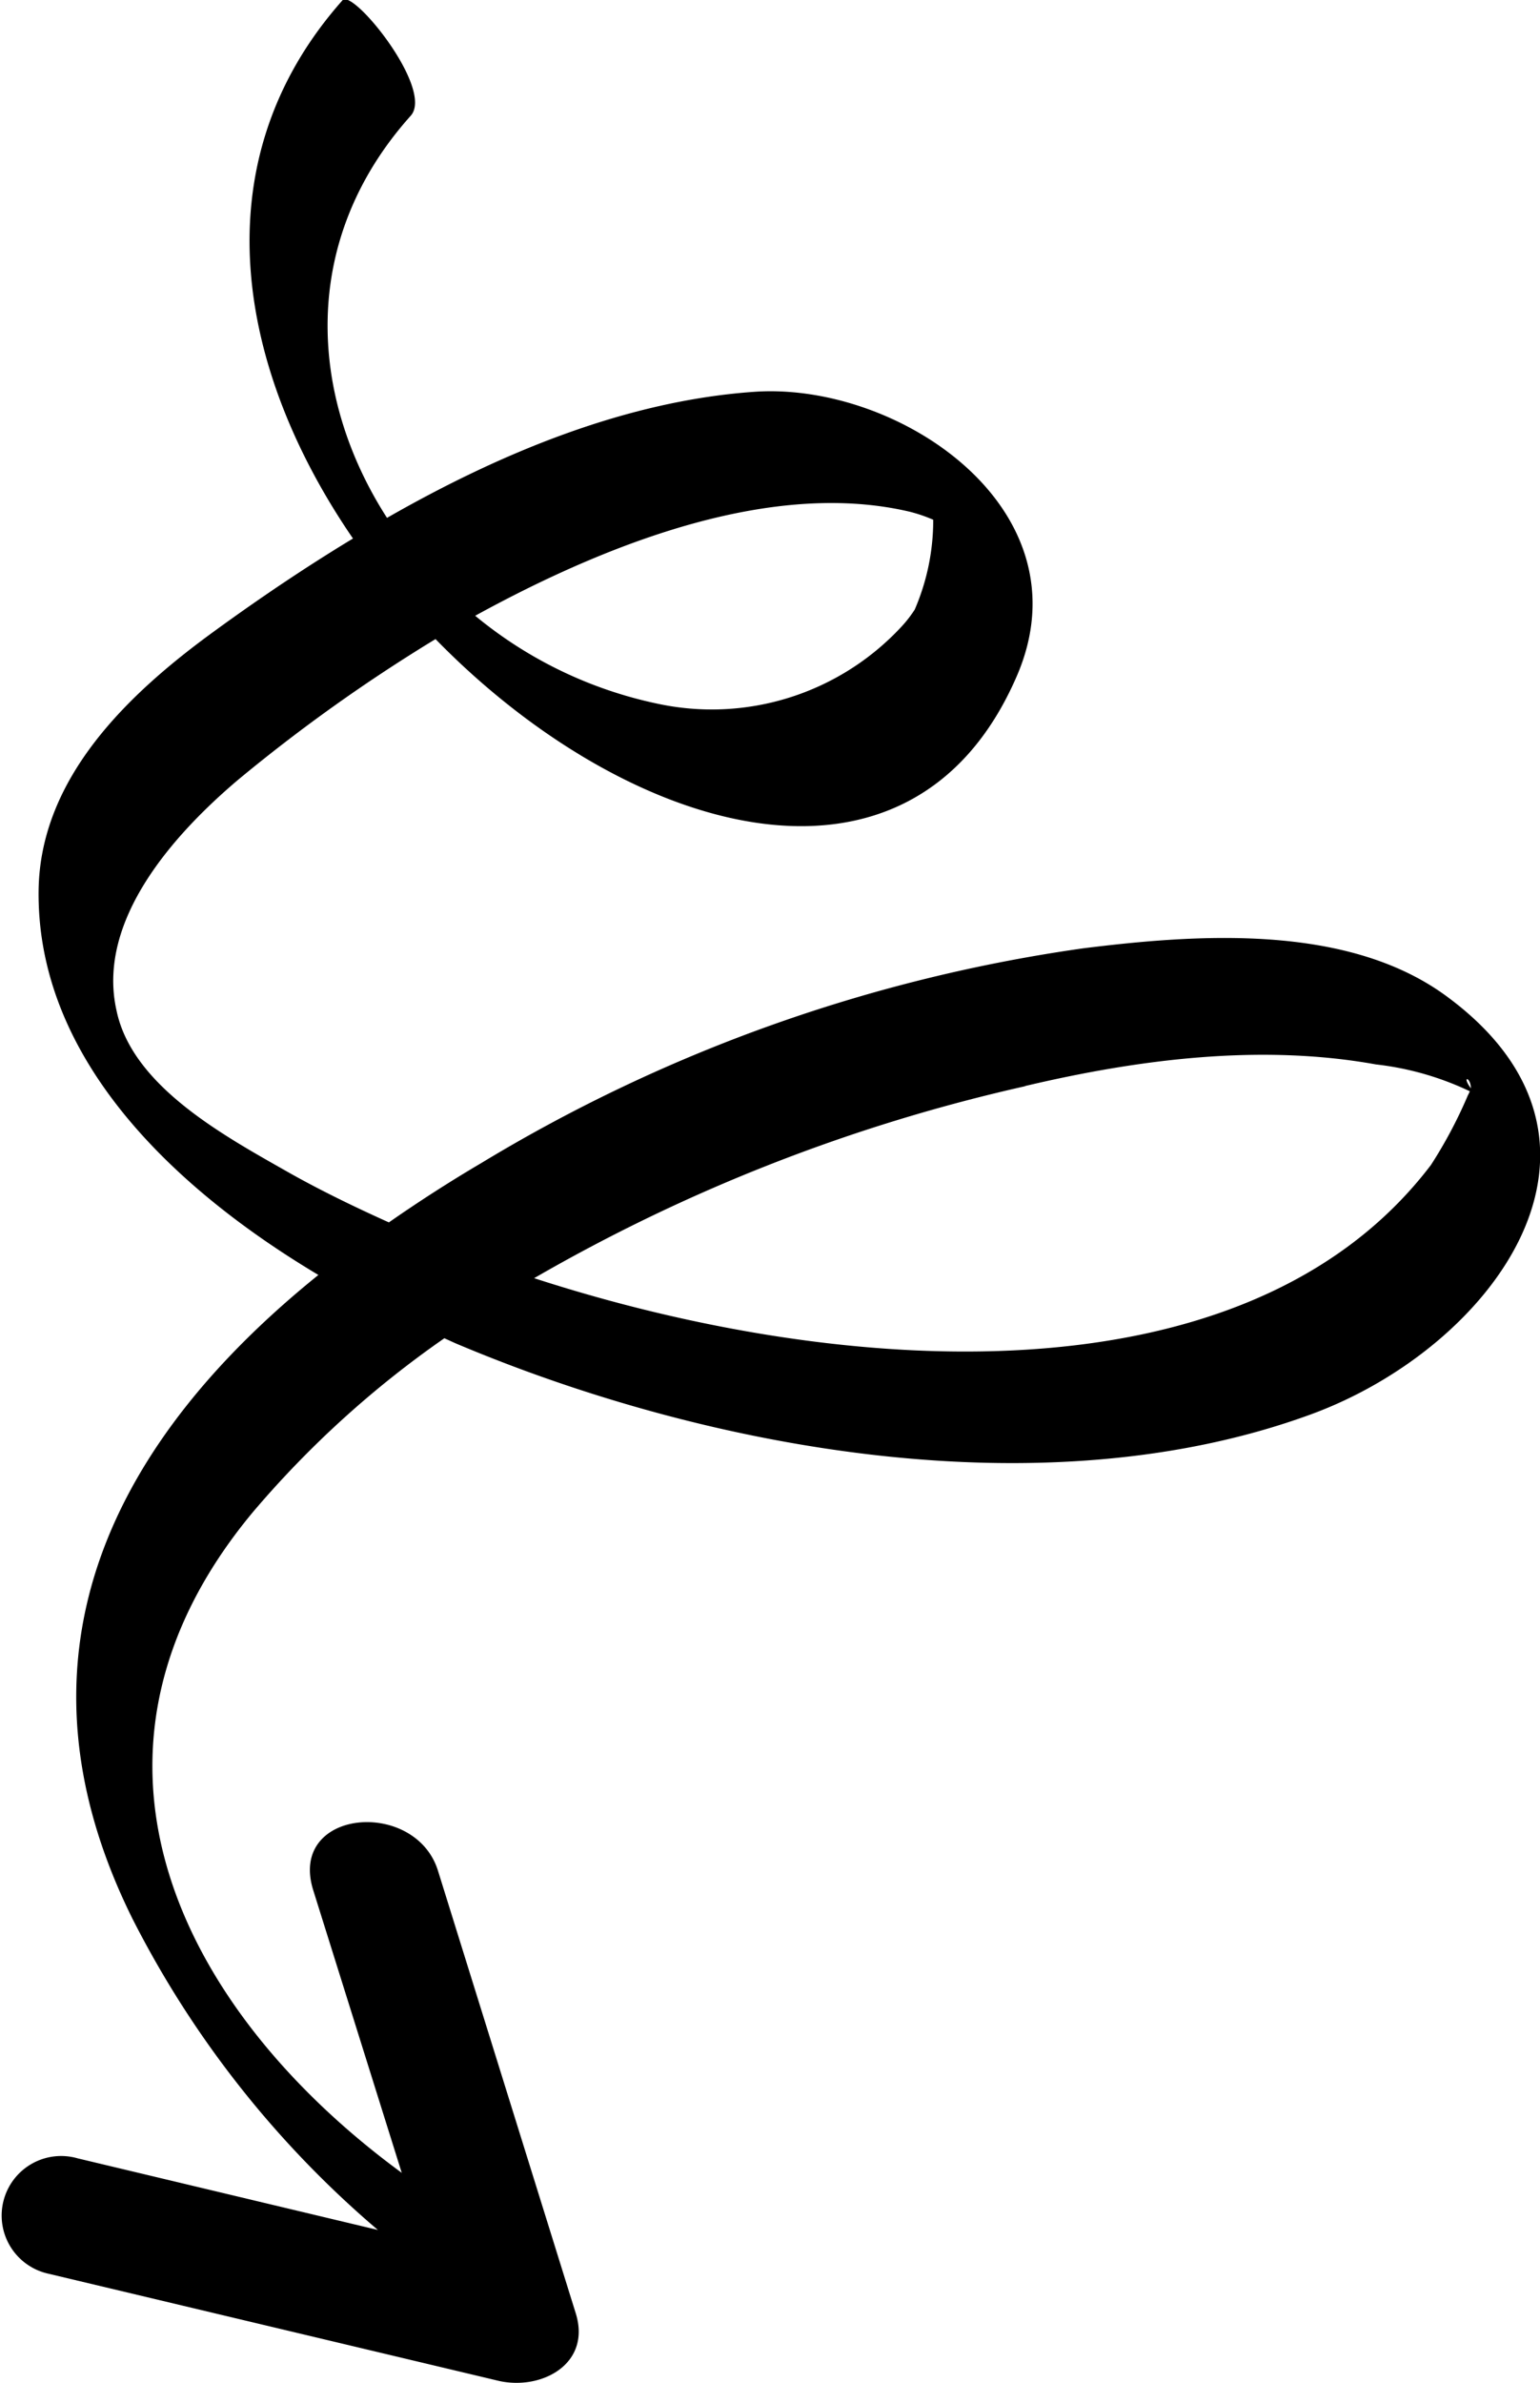 <svg id="Layer_1" data-name="Layer 1" xmlns="http://www.w3.org/2000/svg" viewBox="0 0 57.46 88.86"><path d="M37.29,30c-1.82,1.1-3.56,2.28-5.18,3.46-3.18,2.31-6.5,5.45-6.55,9.67C25.49,49.41,30.63,54.26,36,57.46c-7.44,6-11.9,14-6.94,24a37.57,37.57,0,0,0,9.16,11.61l-11.2-2.67a2.22,2.22,0,1,0-1.14,4.29l16.82,4c1.6.38,3.5-.61,2.9-2.52L40.46,79.67c-.85-2.71-5.61-2.3-4.65.74l3.3,10.53c-8.19-6-13.12-15.54-5.56-24.63a37.15,37.15,0,0,1,7.15-6.49l.42.19C50.56,64,63.1,66.28,73,62.67,79.85,60.18,85.56,52.45,78,47c-3.69-2.64-9.21-2.25-13.46-1.72a59.42,59.42,0,0,0-22.45,8c-1.19.7-2.34,1.44-3.46,2.22-1.38-.62-2.66-1.25-3.79-1.89-2.32-1.32-5.78-3.18-6.37-6C27.7,44.23,30.64,41,33,39a61.92,61.92,0,0,1,7.37-5.25c7.13,7.31,17.72,10.51,21.68,1.4,2.71-6.22-4.38-11-9.79-10.62-4.73.33-9.42,2.25-13.7,4.7-2.91-4.52-3.29-10.34.89-15,.87-1-2.16-4.74-2.55-4.3C31.51,16,33,23.75,37.29,30ZM79,50.5c-.36-.49,0-.42,0,0Zm-16.65-.08c4.23-1,8.79-1.59,13.11-.81a11,11,0,0,1,3.5,1,1,1,0,0,1-.07.15,17.07,17.07,0,0,1-1.38,2.6c-6.85,9-22,7.94-33.46,4.22A65.1,65.1,0,0,1,62.38,50.42ZM58.06,29a5.71,5.71,0,0,1,.88.3,8.39,8.39,0,0,1-.69,3.35,4.51,4.51,0,0,1-.47.61,9.65,9.65,0,0,1-9.17,2.89,15.75,15.75,0,0,1-6.76-3.27C47.1,30,53.08,27.83,58.06,29Z" transform="translate(-24.12 -9.92)"/></svg>
